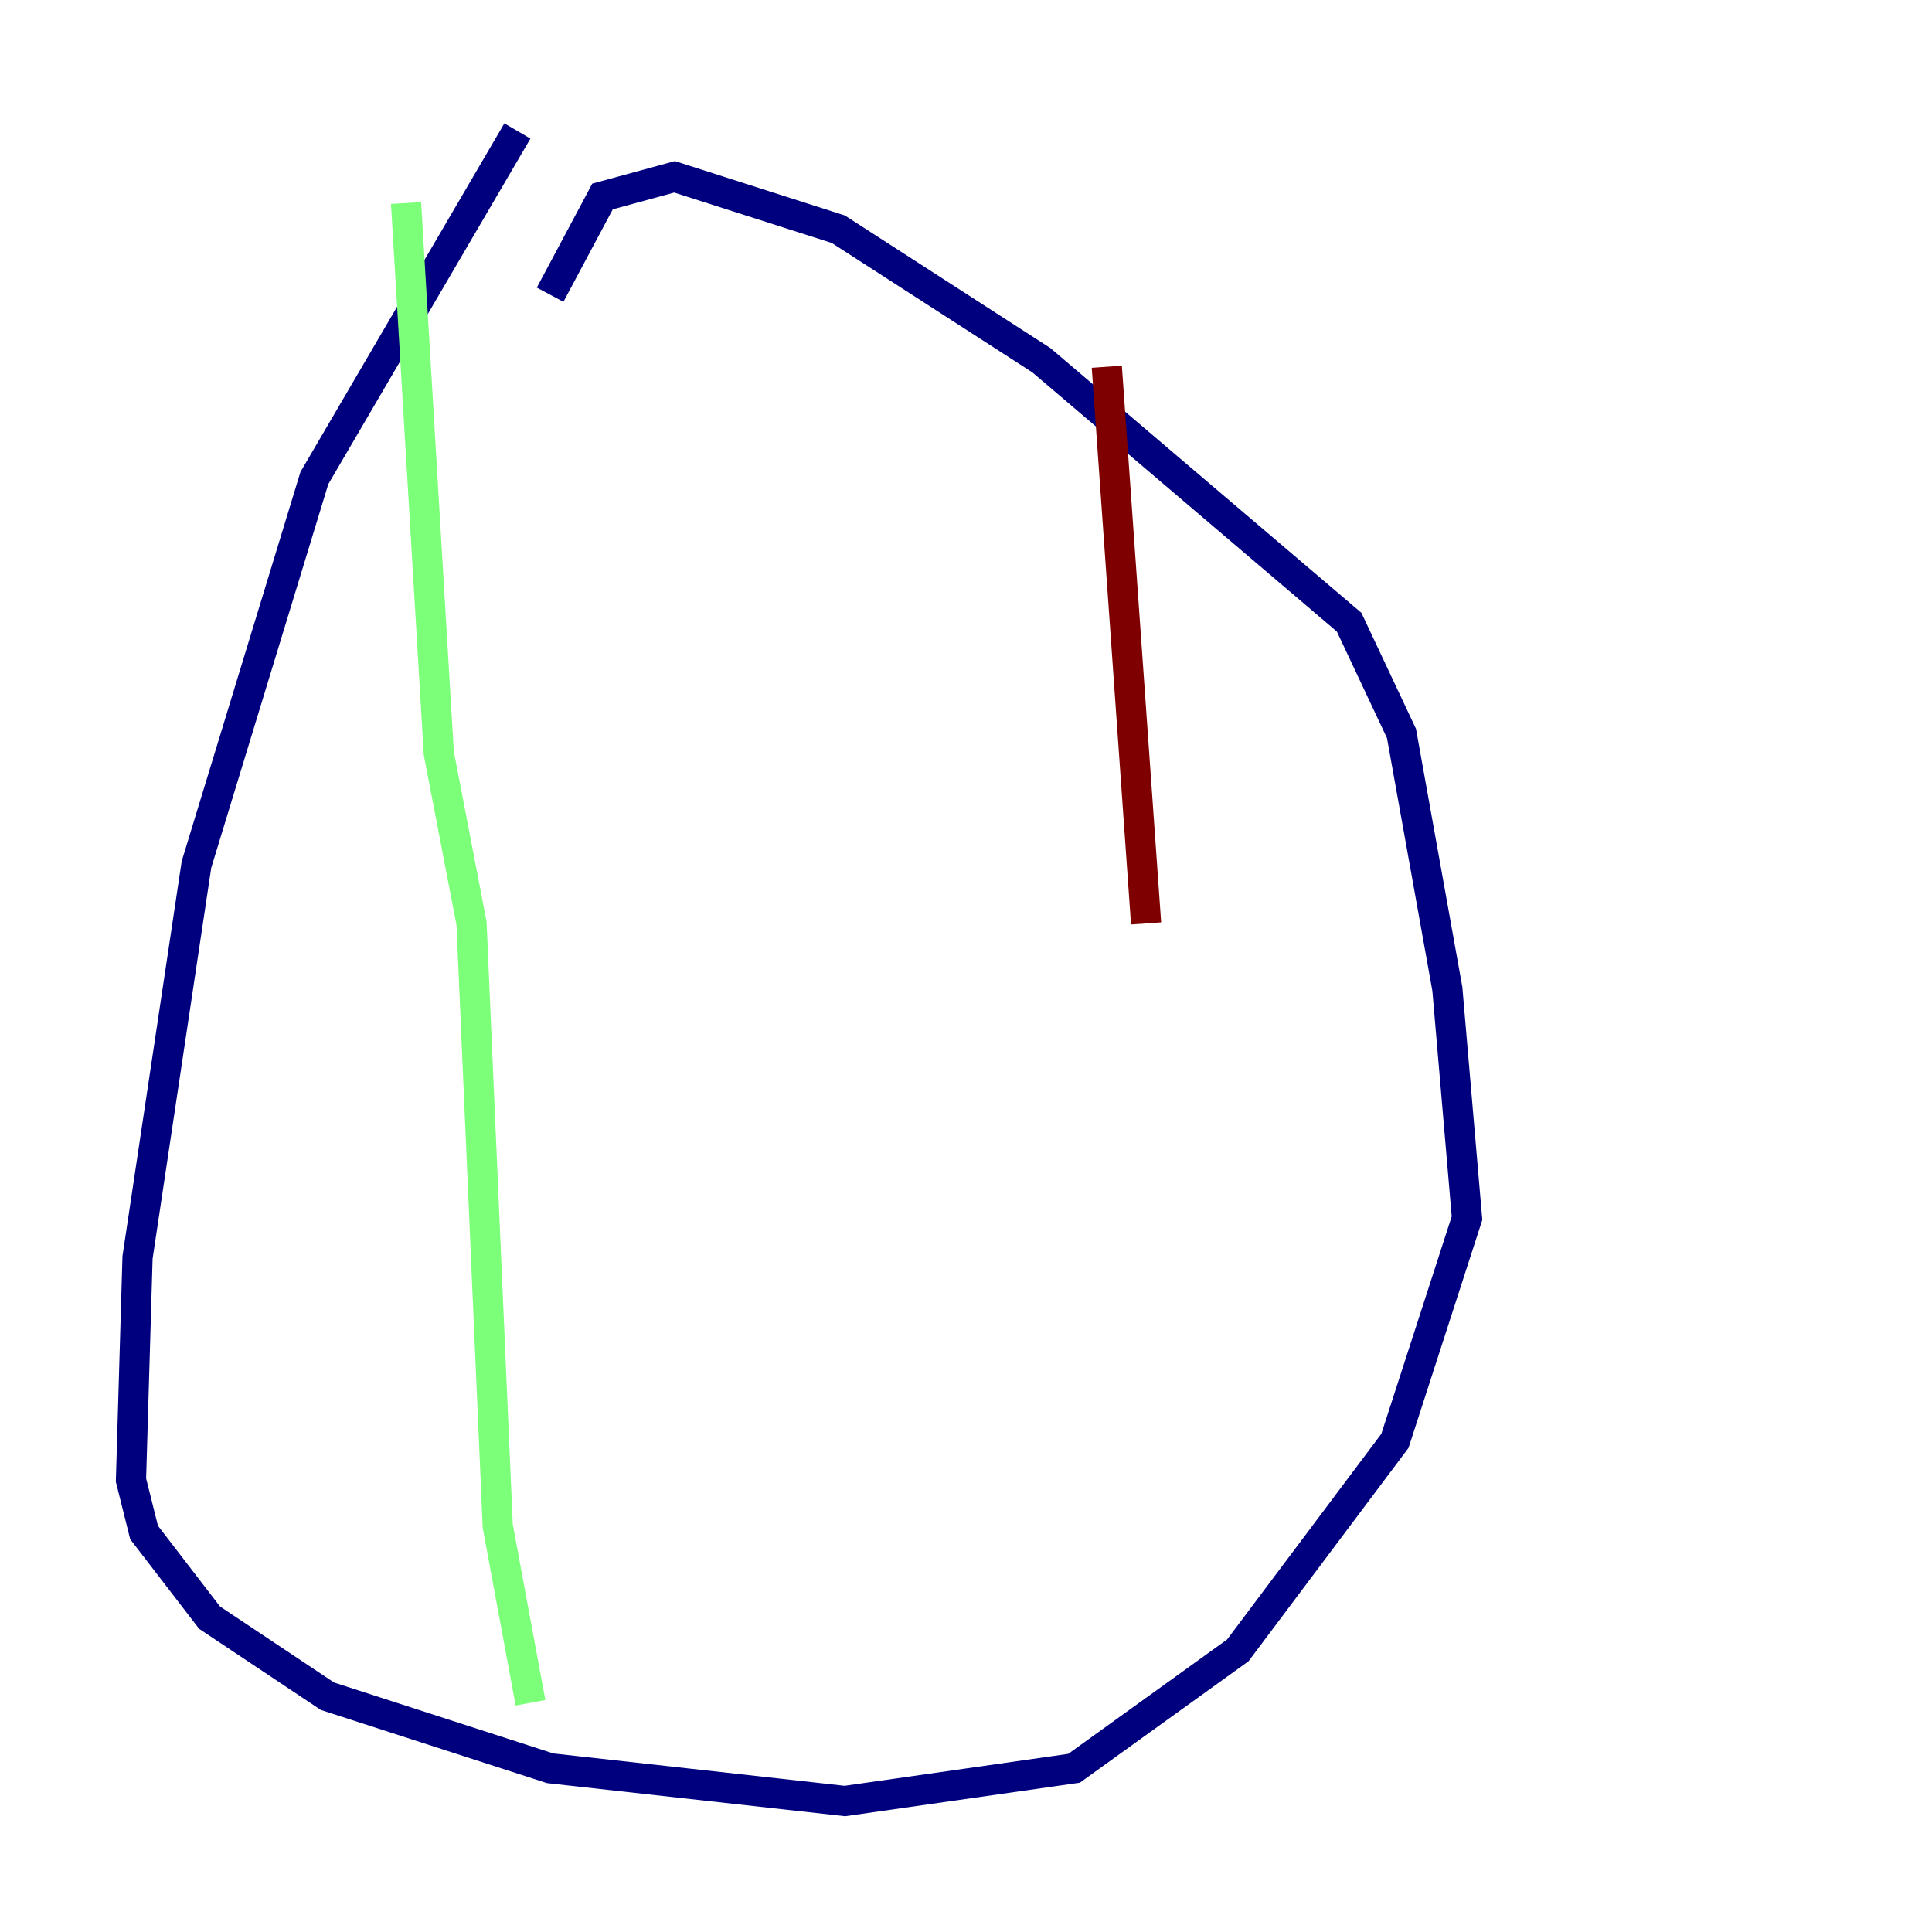 <?xml version="1.0" encoding="utf-8" ?>
<svg baseProfile="tiny" height="128" version="1.2" viewBox="0,0,128,128" width="128" xmlns="http://www.w3.org/2000/svg" xmlns:ev="http://www.w3.org/2001/xml-events" xmlns:xlink="http://www.w3.org/1999/xlink"><defs /><polyline fill="none" points="34.278,8.678 20.827,31.675 13.017,57.275 9.112,83.308 8.678,98.061 9.546,101.532 13.885,107.173 21.695,112.38 36.447,117.153 55.973,119.322 71.159,117.153 82.007,109.342 92.42,95.458 97.193,80.705 95.891,65.519 92.854,48.597 89.383,41.22 68.99,23.864 55.539,15.186 44.691,11.715 39.919,13.017 36.447,19.525" stroke="#00007f" stroke-width="2" /><polyline fill="none" points="26.902,13.451 29.071,49.898 31.241,61.18 32.976,101.098 35.146,112.814" stroke="#7cff79" stroke-width="2" /><polyline fill="none" points="73.329,24.298 75.932,61.18" stroke="#7f0000" stroke-width="2" /></svg>